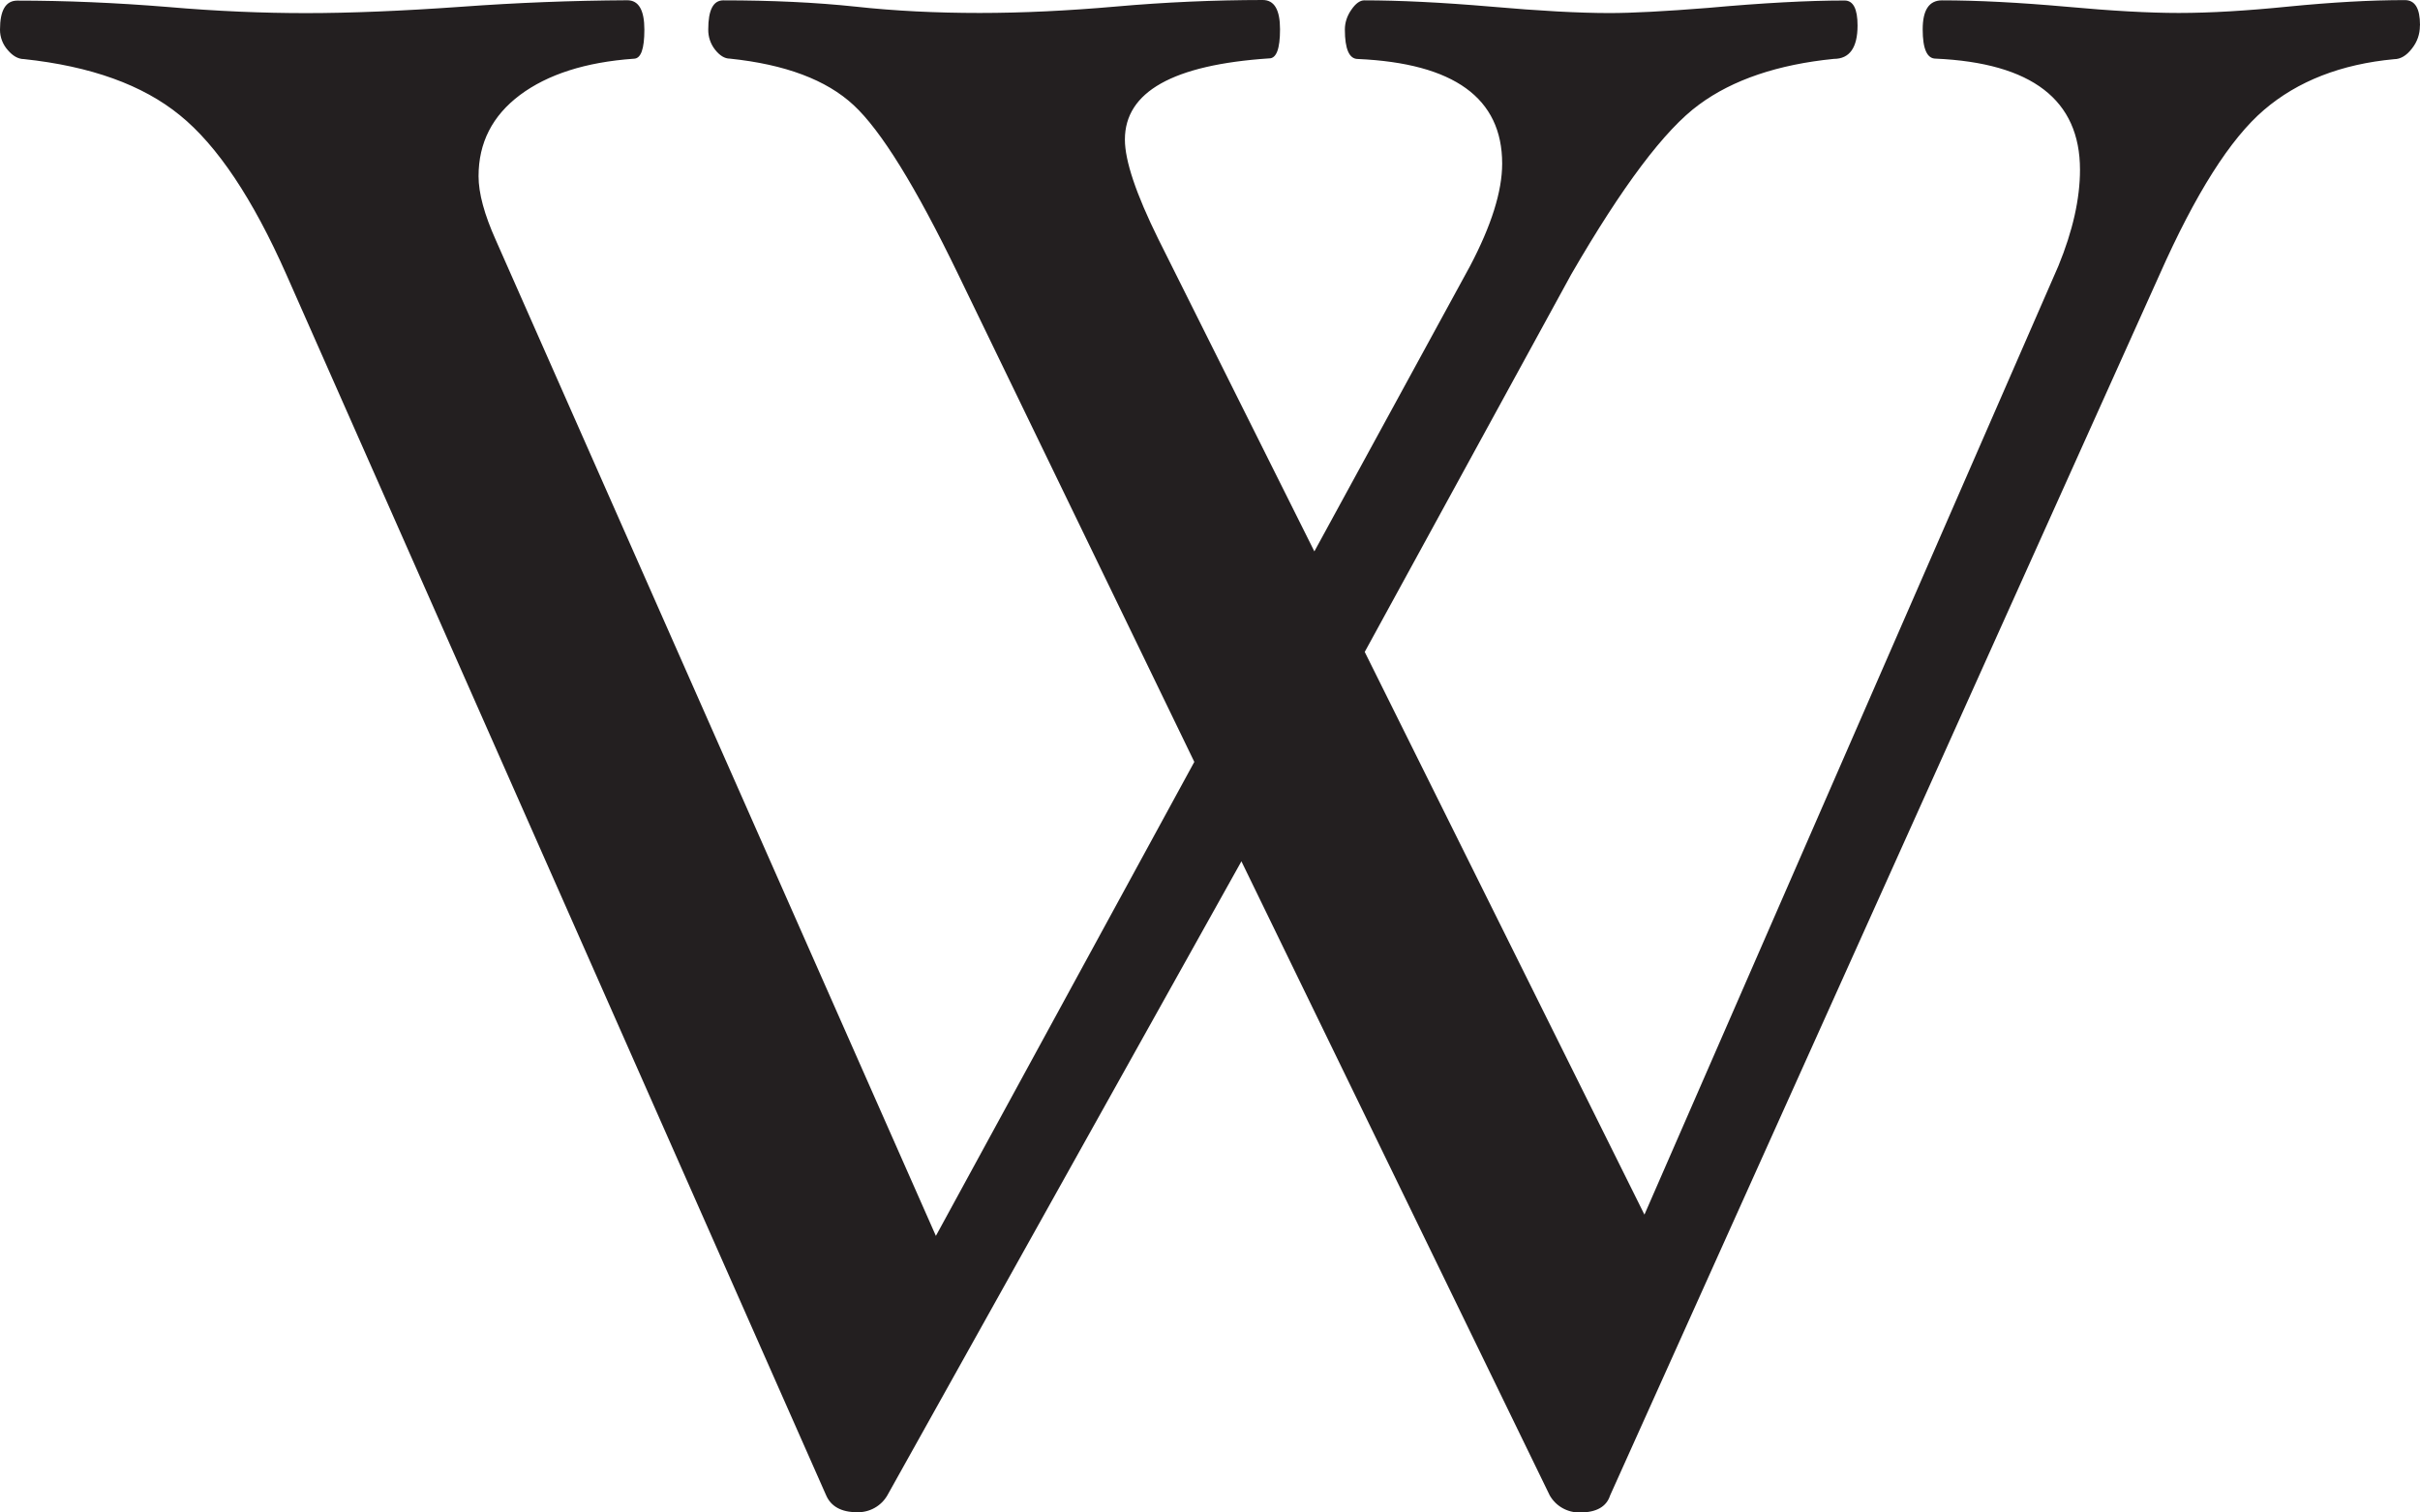<?xml version="1.0" encoding="UTF-8"?>
<svg width="48px" height="30px" viewBox="0 0 48 30" version="1.1" xmlns="http://www.w3.org/2000/svg" xmlns:xlink="http://www.w3.org/1999/xlink">
    <!-- Generator: Sketch 52.2 (67145) - http://www.bohemiancoding.com/sketch -->
    <title>icon_wiki</title>
    <desc>Created with Sketch.</desc>
    <g id="Startpage" stroke="none" stroke-width="1" fill="none" fill-rule="evenodd">
        <g id="cryptotab_startpage-widgets" transform="translate(-1167, -731)" fill="#231F20" fill-rule="nonzero">
            <g id="side-panel-notes" transform="translate(960, 0)">
                <g id="item" transform="translate(25, 86)">
                    <g transform="translate(156, 620)" id="icon_wiki">
                        <path d="M73.998,25.511 C73.998,25.676 73.947,25.829 73.837,25.967 C73.731,26.103 73.614,26.174 73.486,26.174 C72.437,26.272 71.574,26.608 70.906,27.18 C70.237,27.751 69.546,28.842 68.832,30.452 L57.936,54.662 C57.864,54.887 57.662,55 57.336,55 C57.089,55.004 56.86,54.874 56.739,54.662 L50.623,42.084 L43.602,54.657 C43.481,54.87 43.25,55.001 43.002,54.995 C42.69,54.995 42.482,54.882 42.385,54.657 L31.683,30.452 C31.014,28.94 30.308,27.885 29.567,27.285 C28.83,26.684 27.802,26.314 26.475,26.172 C26.362,26.172 26.252,26.109 26.154,25.993 C26.054,25.881 25.999,25.736 26,25.587 C26,25.205 26.113,25.012 26.343,25.012 C27.296,25.012 28.297,25.054 29.336,25.139 C30.304,25.223 31.216,25.26 32.072,25.26 C32.941,25.26 33.966,25.218 35.151,25.134 C36.246,25.054 37.344,25.011 38.442,25.005 C38.668,25.005 38.781,25.2 38.781,25.587 C38.781,25.972 38.713,26.165 38.569,26.165 C37.614,26.233 36.863,26.475 36.314,26.884 C35.766,27.295 35.492,27.831 35.492,28.495 C35.492,28.833 35.607,29.256 35.835,29.764 L44.563,49.514 L49.689,40.112 L45.006,30.443 C44.166,28.705 43.473,27.586 42.931,27.085 C42.391,26.583 41.572,26.277 40.477,26.163 C40.374,26.163 40.278,26.104 40.185,25.988 C40.093,25.872 40.045,25.729 40.048,25.582 C40.048,25.2 40.146,25.007 40.346,25.007 C41.299,25.007 42.175,25.047 42.974,25.132 C43.742,25.216 44.562,25.257 45.431,25.257 C46.284,25.257 47.188,25.213 48.143,25.129 C49.108,25.044 50.077,25.001 51.047,25 C51.275,25 51.389,25.194 51.389,25.58 C51.389,25.969 51.317,26.158 51.175,26.158 C49.267,26.285 48.312,26.821 48.312,27.768 C48.312,28.191 48.535,28.85 48.974,29.74 L52.07,35.937 L55.156,30.281 C55.581,29.474 55.795,28.796 55.795,28.245 C55.795,26.946 54.84,26.255 52.932,26.17 C52.761,26.17 52.675,25.972 52.675,25.585 C52.675,25.45 52.718,25.315 52.804,25.193 C52.889,25.068 52.975,25.007 53.061,25.007 C53.746,25.007 54.586,25.047 55.581,25.132 C56.535,25.216 57.319,25.259 57.929,25.259 C58.371,25.259 59.019,25.225 59.875,25.157 C60.955,25.059 61.863,25.01 62.587,25.01 C62.758,25.01 62.844,25.174 62.844,25.506 C62.844,25.945 62.686,26.168 62.374,26.168 C61.268,26.278 60.368,26.581 59.7,27.075 C59.021,27.57 58.178,28.693 57.166,30.44 L53.069,37.931 L58.617,49.092 L66.828,30.274 C67.112,29.581 67.256,28.945 67.256,28.367 C67.256,26.98 66.3,26.248 64.393,26.163 C64.222,26.163 64.136,25.969 64.136,25.582 C64.136,25.198 64.263,25.007 64.52,25.007 C65.216,25.007 66.041,25.049 66.996,25.134 C67.879,25.215 68.619,25.257 69.217,25.257 C69.843,25.257 70.572,25.213 71.394,25.13 C72.248,25.046 73.016,25.002 73.7,25.002 C73.901,25.002 74,25.166 74,25.497 L73.998,25.511 Z"></path>
                    </g>
                </g>
            </g>
        </g>
    </g>
</svg>